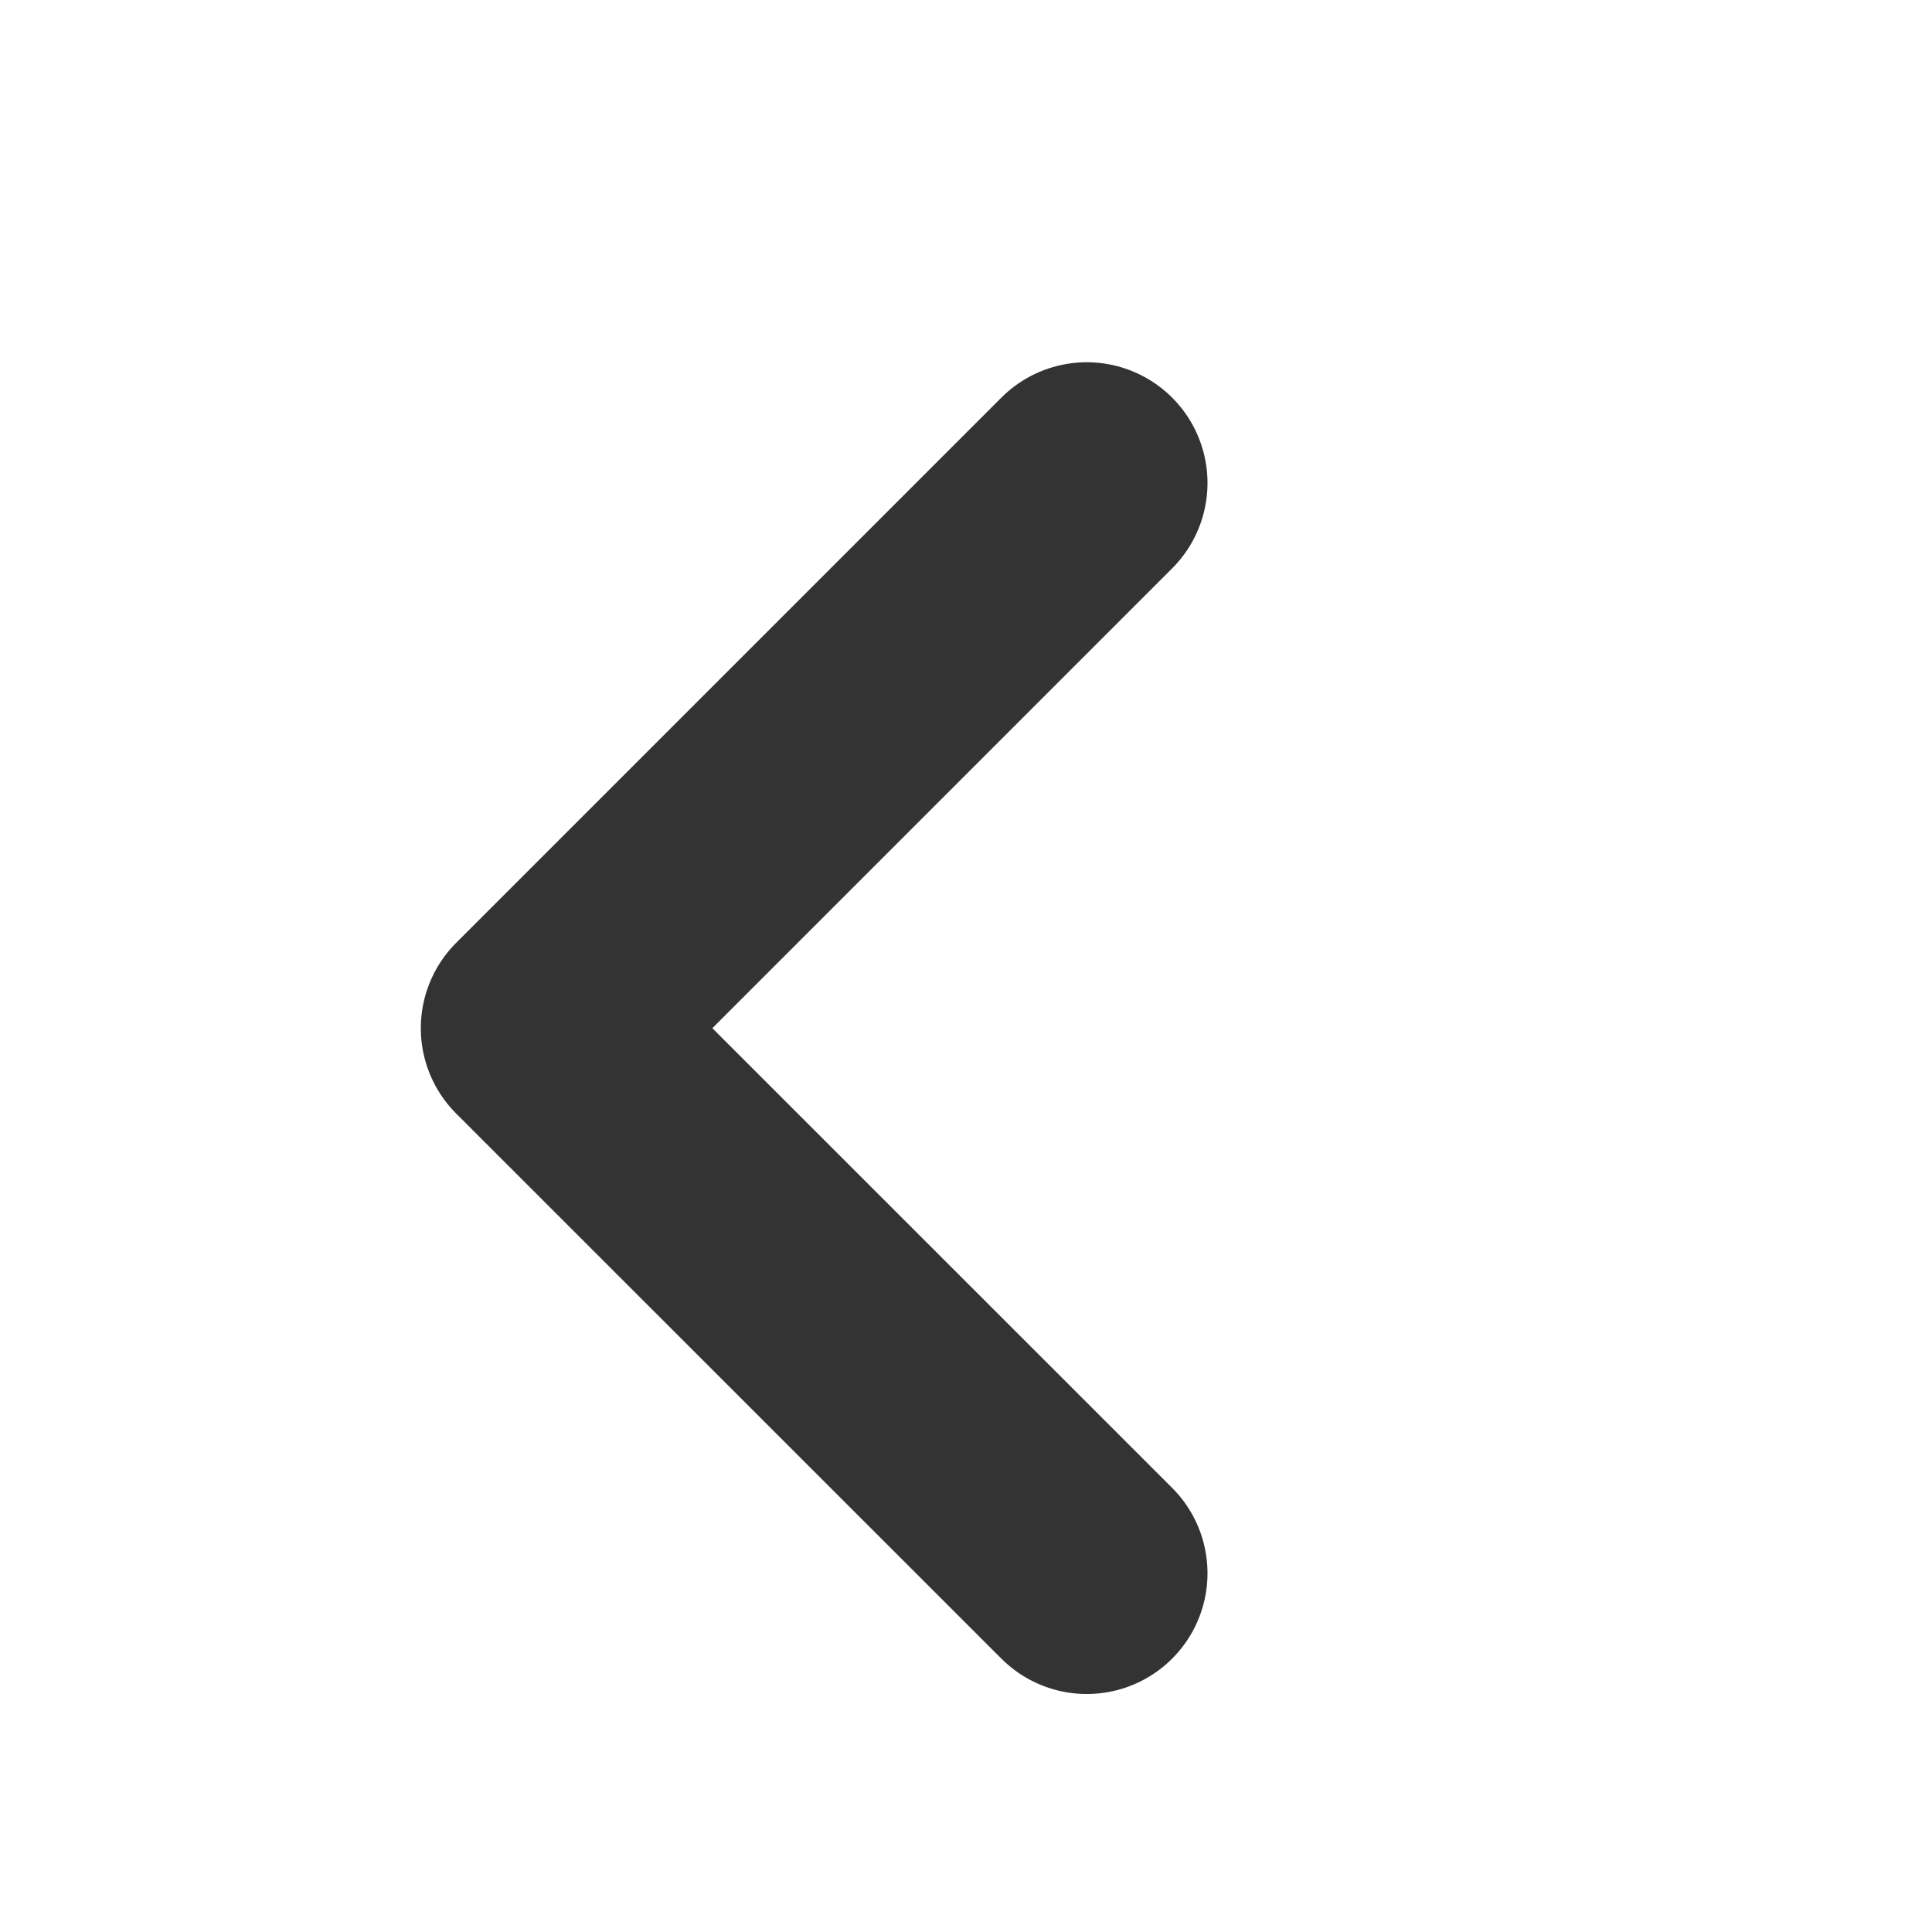 <svg width="16" height="16" viewBox="0 0 16 16" fill="none" xmlns="http://www.w3.org/2000/svg">
<path d="M9 4L4.485 8.515L9 13.029" stroke="#333333" stroke-width="2" stroke-linecap="round" stroke-linejoin="round"/>
</svg>

